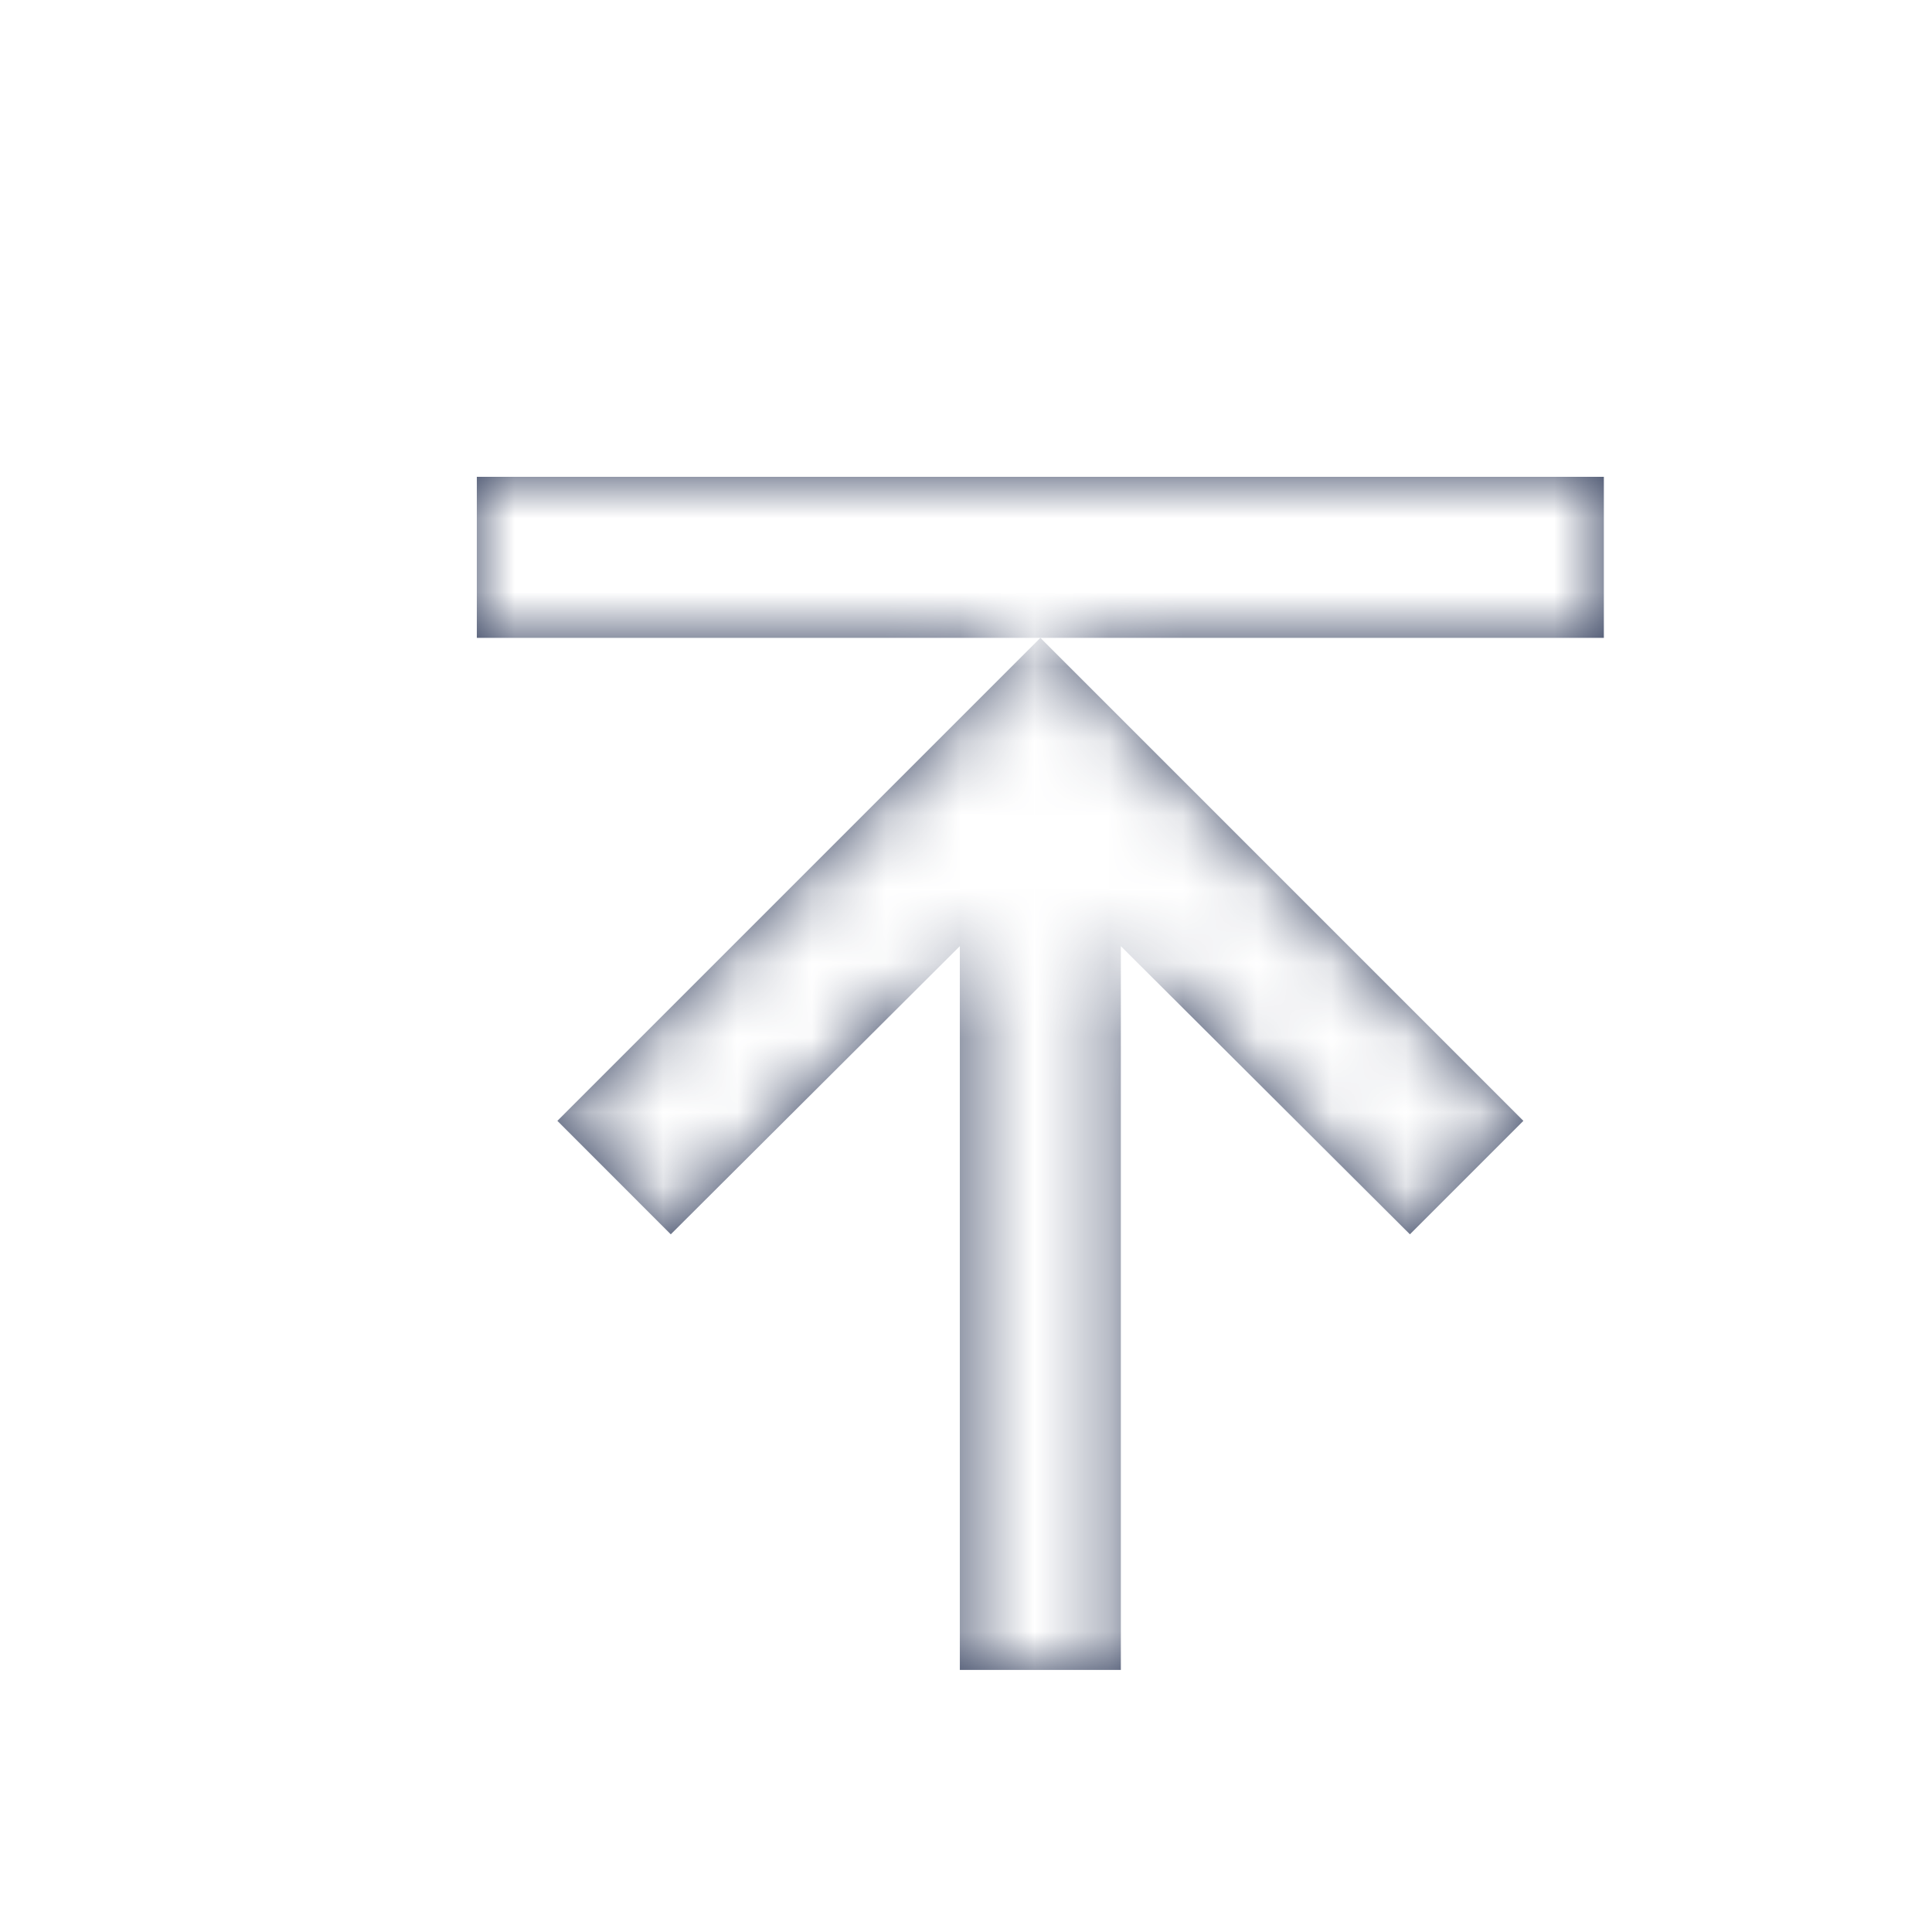 <svg width="26" height="26" viewBox="0 0 26 26" xmlns="http://www.w3.org/2000/svg" xmlns:xlink="http://www.w3.org/1999/xlink">
    <defs>
        <filter x="-51.7%" y="-30.7%" width="203.3%" height="161.4%" filterUnits="objectBoundingBox" id="a">
            <feOffset dx="1" dy="1" in="SourceAlpha" result="shadowOffsetOuter1"/>
            <feGaussianBlur stdDeviation="7.5" in="shadowOffsetOuter1" result="shadowBlurOuter1"/>
            <feColorMatrix values="0 0 0 0 0.664 0 0 0 0 0.714 0 0 0 0 0.796 0 0 0 0.4 0" in="shadowBlurOuter1" result="shadowMatrixOuter1"/>
            <feMerge>
                <feMergeNode in="shadowMatrixOuter1"/>
                <feMergeNode in="SourceGraphic"/>
            </feMerge>
        </filter>
        <path d="M6.5 9.74 2.61 5.862 1.084 7.389l6.5 6.5 6.5-6.5-1.527-1.527-3.89 3.878V0H6.5v9.74zm8.667 4.15v2.166H0v-2.167h15.167z" id="b"/>
    </defs>
    <g filter="url(#a)" transform="translate(-17 -58)" fill="none" fill-rule="evenodd">
        <g transform="matrix(1 0 0 -1 22.417 79.473)">
            <mask id="c" fill="#fff">
                <use xlink:href="#b"/>
            </mask>
            <use fill="#2E3A59" xlink:href="#b"/>
            <g mask="url(#c)" fill="#FFF">
                <path d="M-5.417-5.61h26v26h-26z"/>
            </g>
        </g>
    </g>
</svg>
